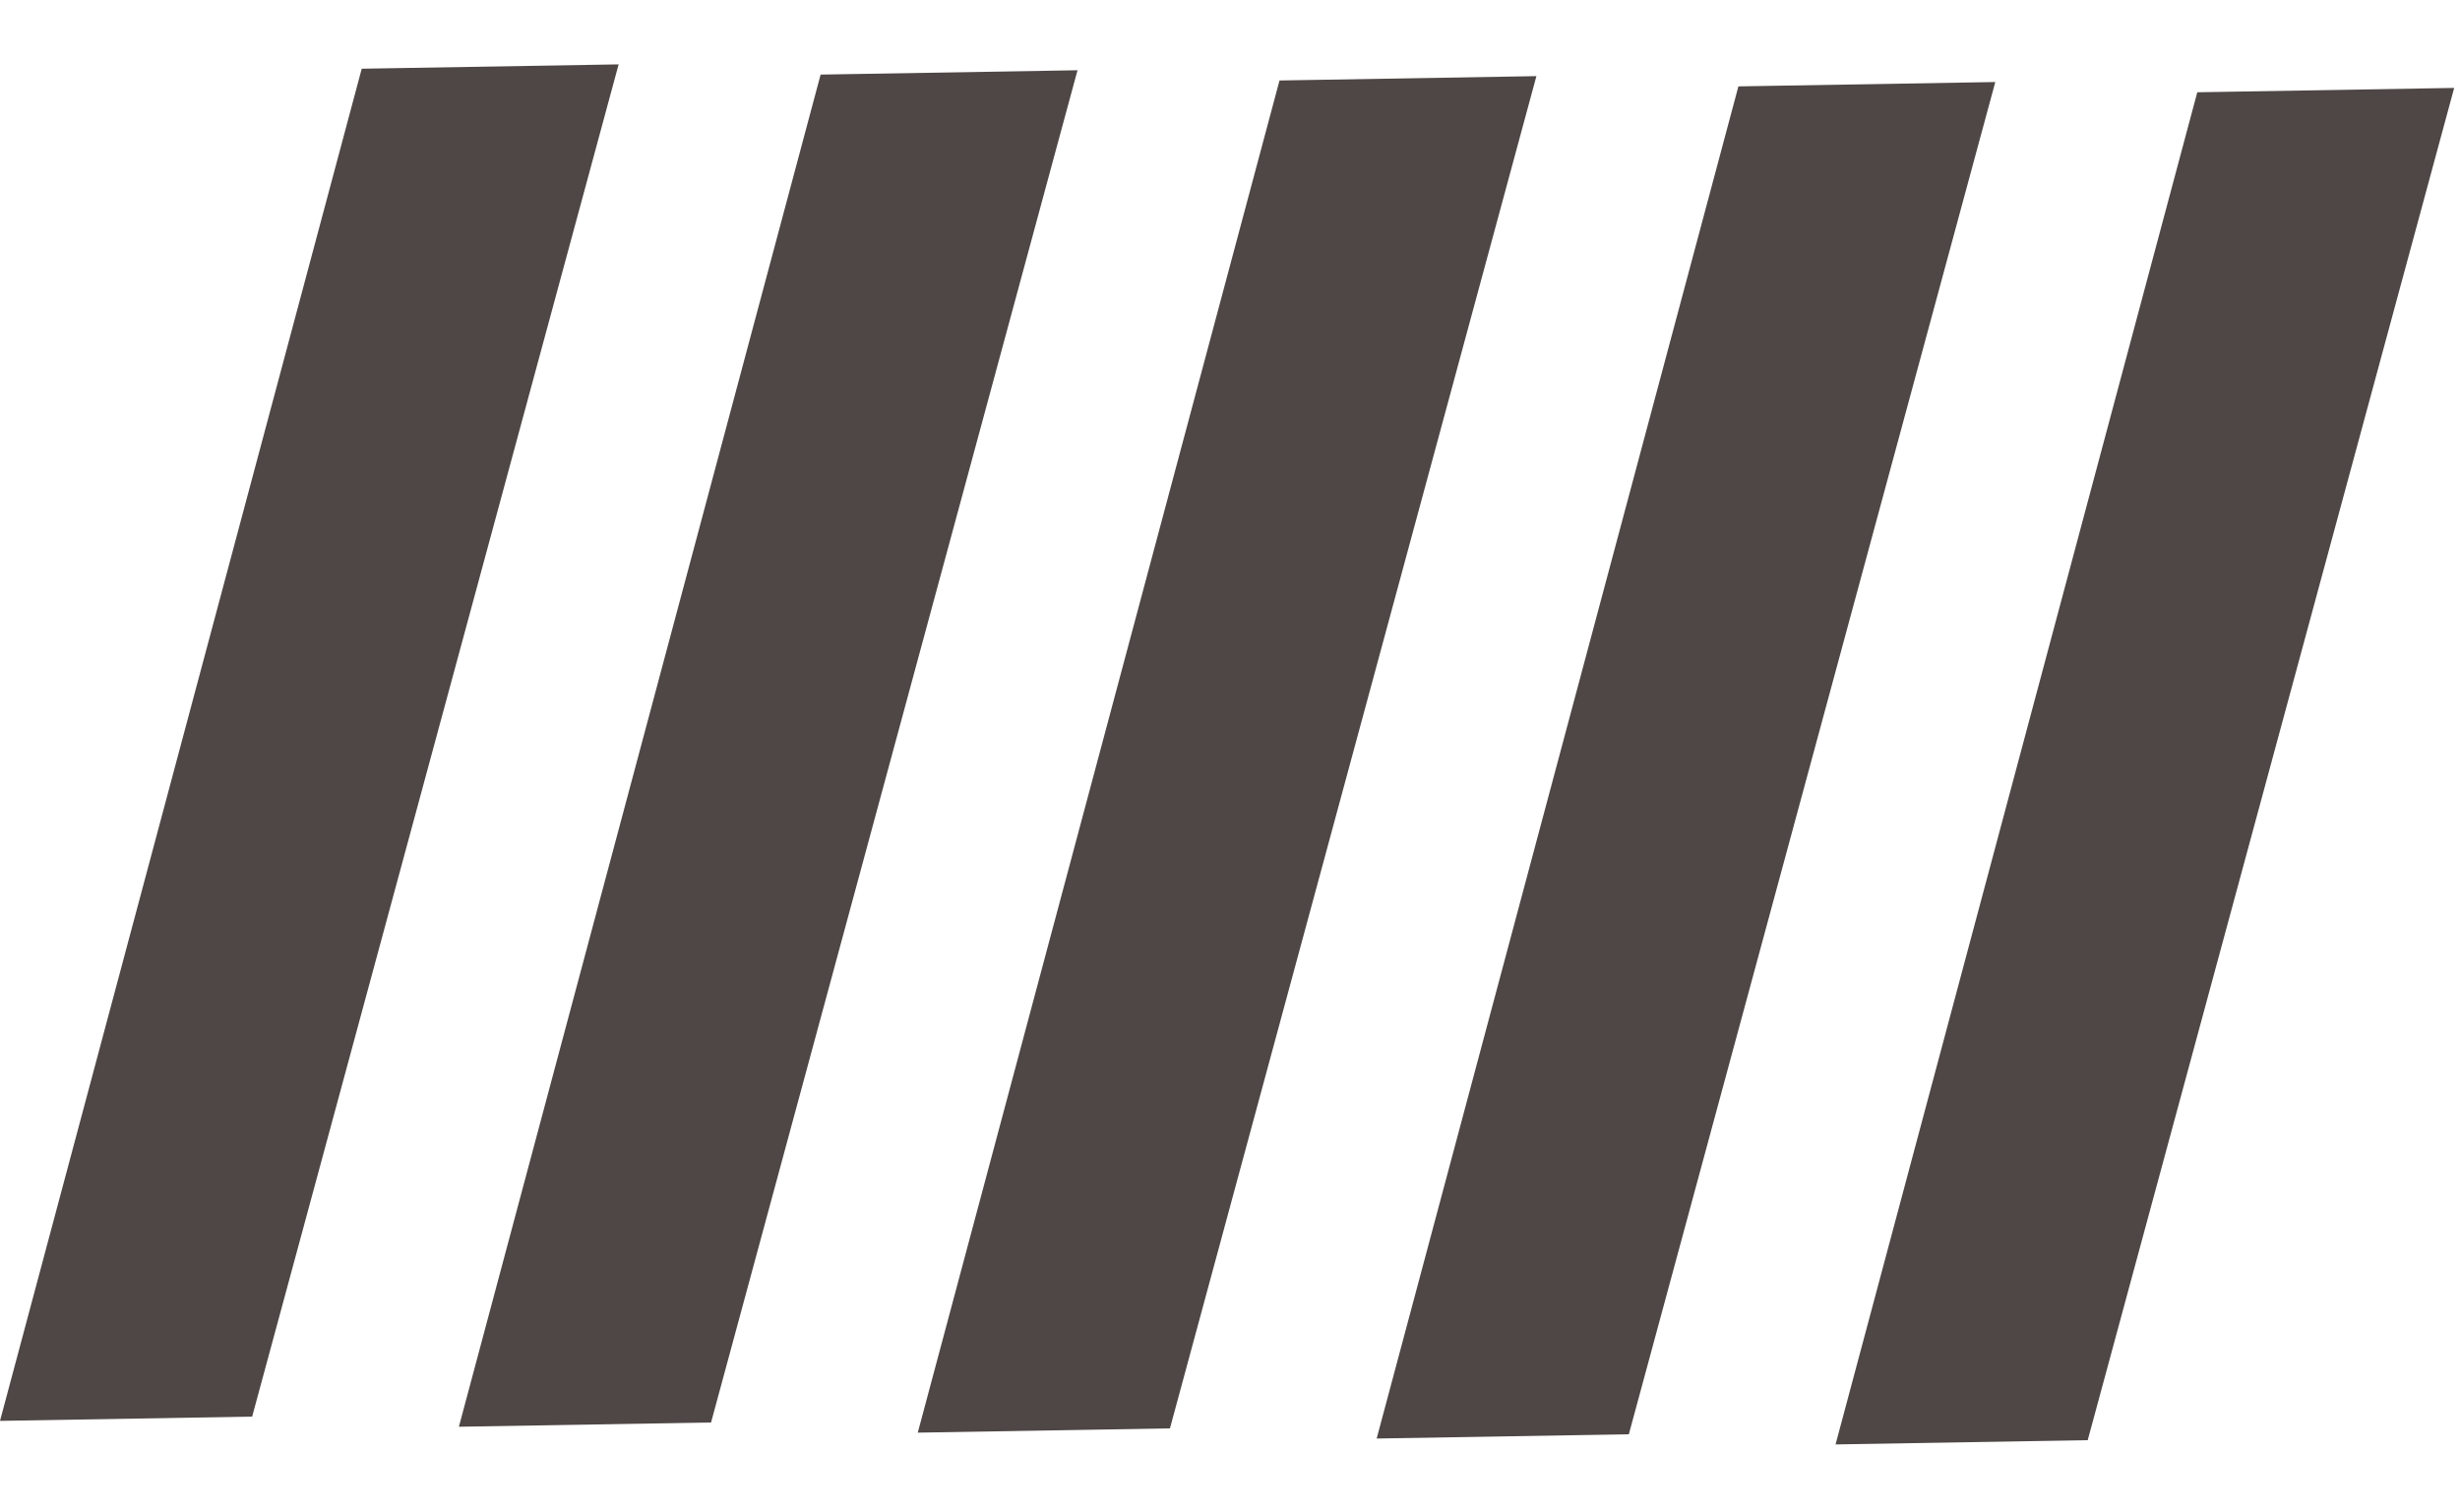 <svg width="231" height="142" viewBox="0 0 231 142" fill="none" xmlns="http://www.w3.org/2000/svg">
<path d="M33.967 6.454L58.091 6.046L23.679 133.058L-3.69549e-06 133.459L33.967 6.454Z" fill="#4E4745"/>
<path d="M77.058 7.006L101.181 6.598L66.77 133.61L43.091 134.011L77.058 7.006Z" fill="#4E4745"/>
<path d="M120.149 7.56L144.272 7.151L109.861 134.164L86.181 134.565L120.149 7.56Z" fill="#4E4745"/>
<path d="M163.24 8.114L187.363 7.705L152.952 134.717L129.272 135.118L163.24 8.114Z" fill="#4E4745"/>
<path d="M206.33 8.667L230.453 8.258L196.042 135.271L172.363 135.672L206.33 8.667Z" fill="#4E4745"/>
</svg>
